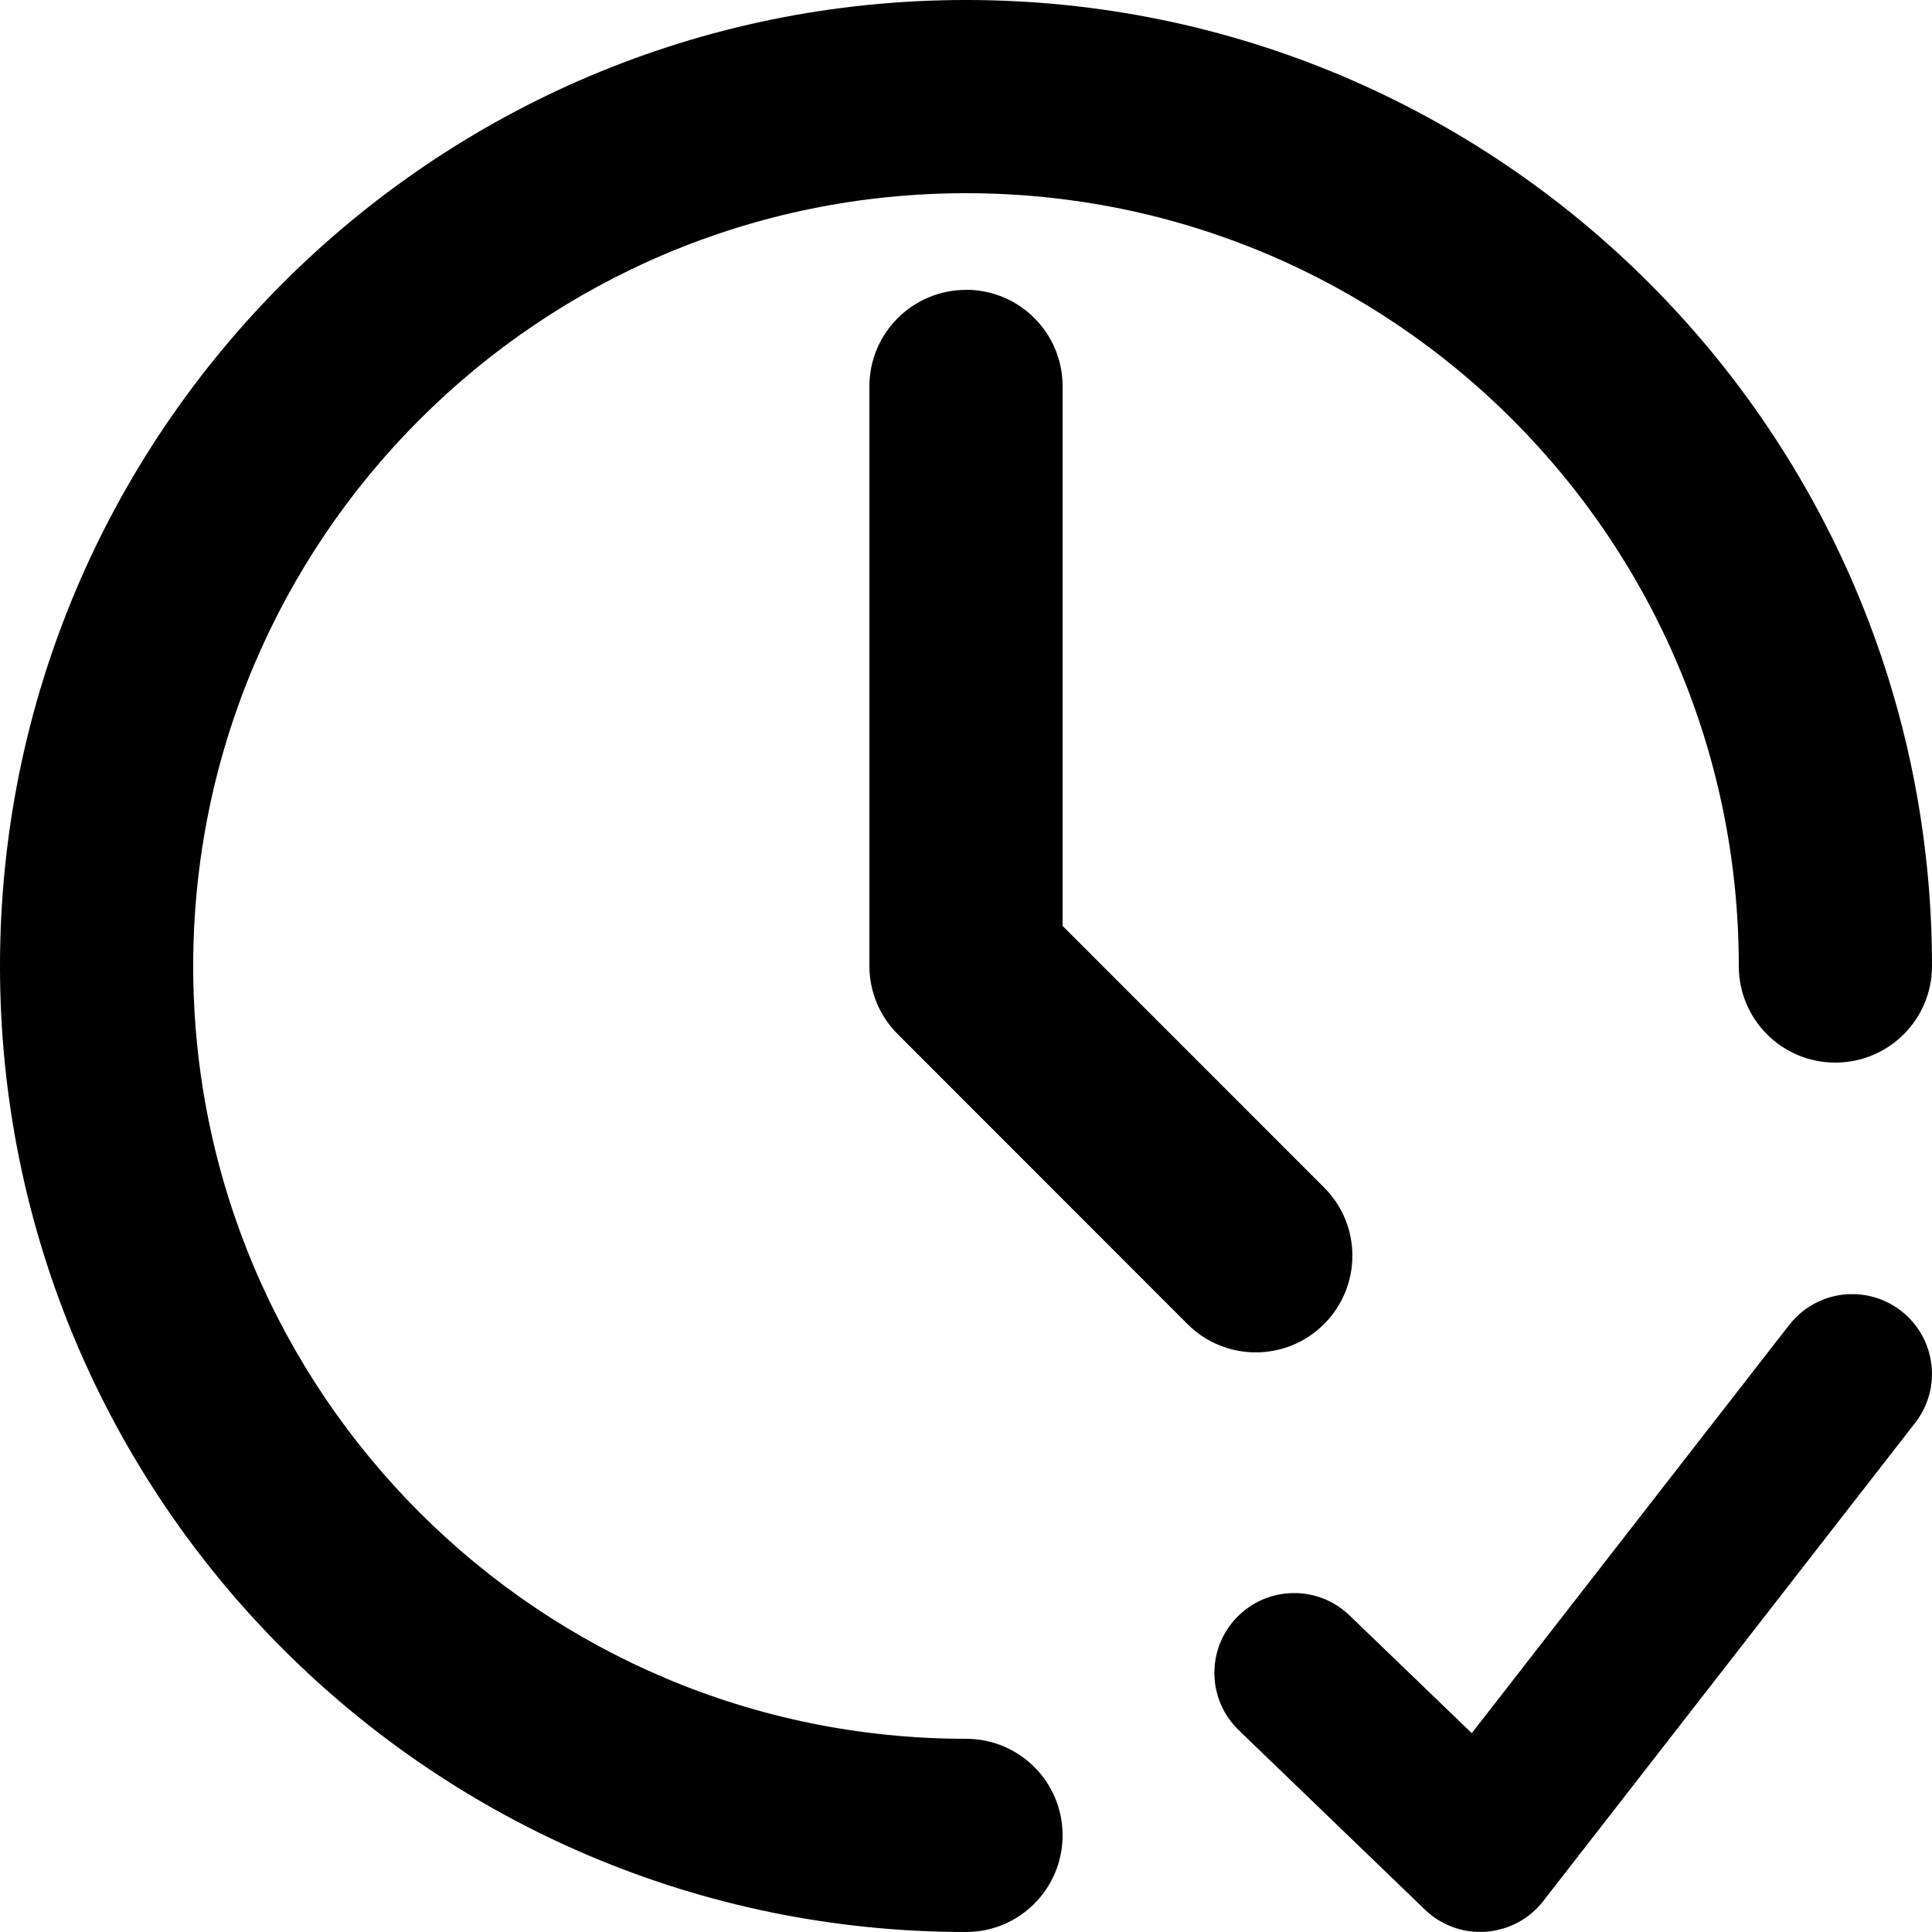 <svg xmlns="http://www.w3.org/2000/svg" width="24" height="24" viewBox="0 0 24 24"><path fill="black" d="M 12.001,-8.8676194e-5 C 5.374,-8.8676194e-5 -5.1193583e-8,5.374 -5.1193583e-8,12.001 -5.1193583e-8,18.628 5.374,24 12.001,24 c 0.663,0 1.199,-0.538 1.199,-1.201 0,-0.663 -0.536,-1.199 -1.199,-1.199 -5.302,0 -9.601,-4.297 -9.601,-9.599 0,-5.302 4.299,-9.601 9.601,-9.601 5.302,0 9.599,4.299 9.599,9.601 0,0.663 0.536,1.199 1.199,1.199 0.663,0 1.201,-0.536 1.201,-1.199 0,-6.627 -5.372,-12.001 -11.999,-12.001 z m 0,3.601 c -0.663,0 -1.201,0.536 -1.201,1.199 v 7.201 c 0,0.318 0.127,0.621 0.352,0.846 l 3.599,3.601 c 0.469,0.469 1.229,0.469 1.697,0 0.469,-0.469 0.469,-1.229 0,-1.697 L 13.2,11.502 V 4.799 c 0,-0.663 -0.536,-1.199 -1.199,-1.199 z M 22.981,16.076 c -0.285,0.008 -0.565,0.14 -0.754,0.382 l -3.944,5.072 -1.519,-1.463 c -0.394,-0.38 -1.021,-0.368 -1.401,0.026 -0.38,0.394 -0.368,1.021 0.026,1.401 l 2.312,2.228 c 0.202,0.195 0.476,0.295 0.756,0.275 0.28,-0.02 0.541,-0.158 0.713,-0.38 l 4.621,-5.942 c 0.336,-0.432 0.258,-1.054 -0.174,-1.39 -0.189,-0.147 -0.414,-0.215 -0.636,-0.208 z"/></svg>